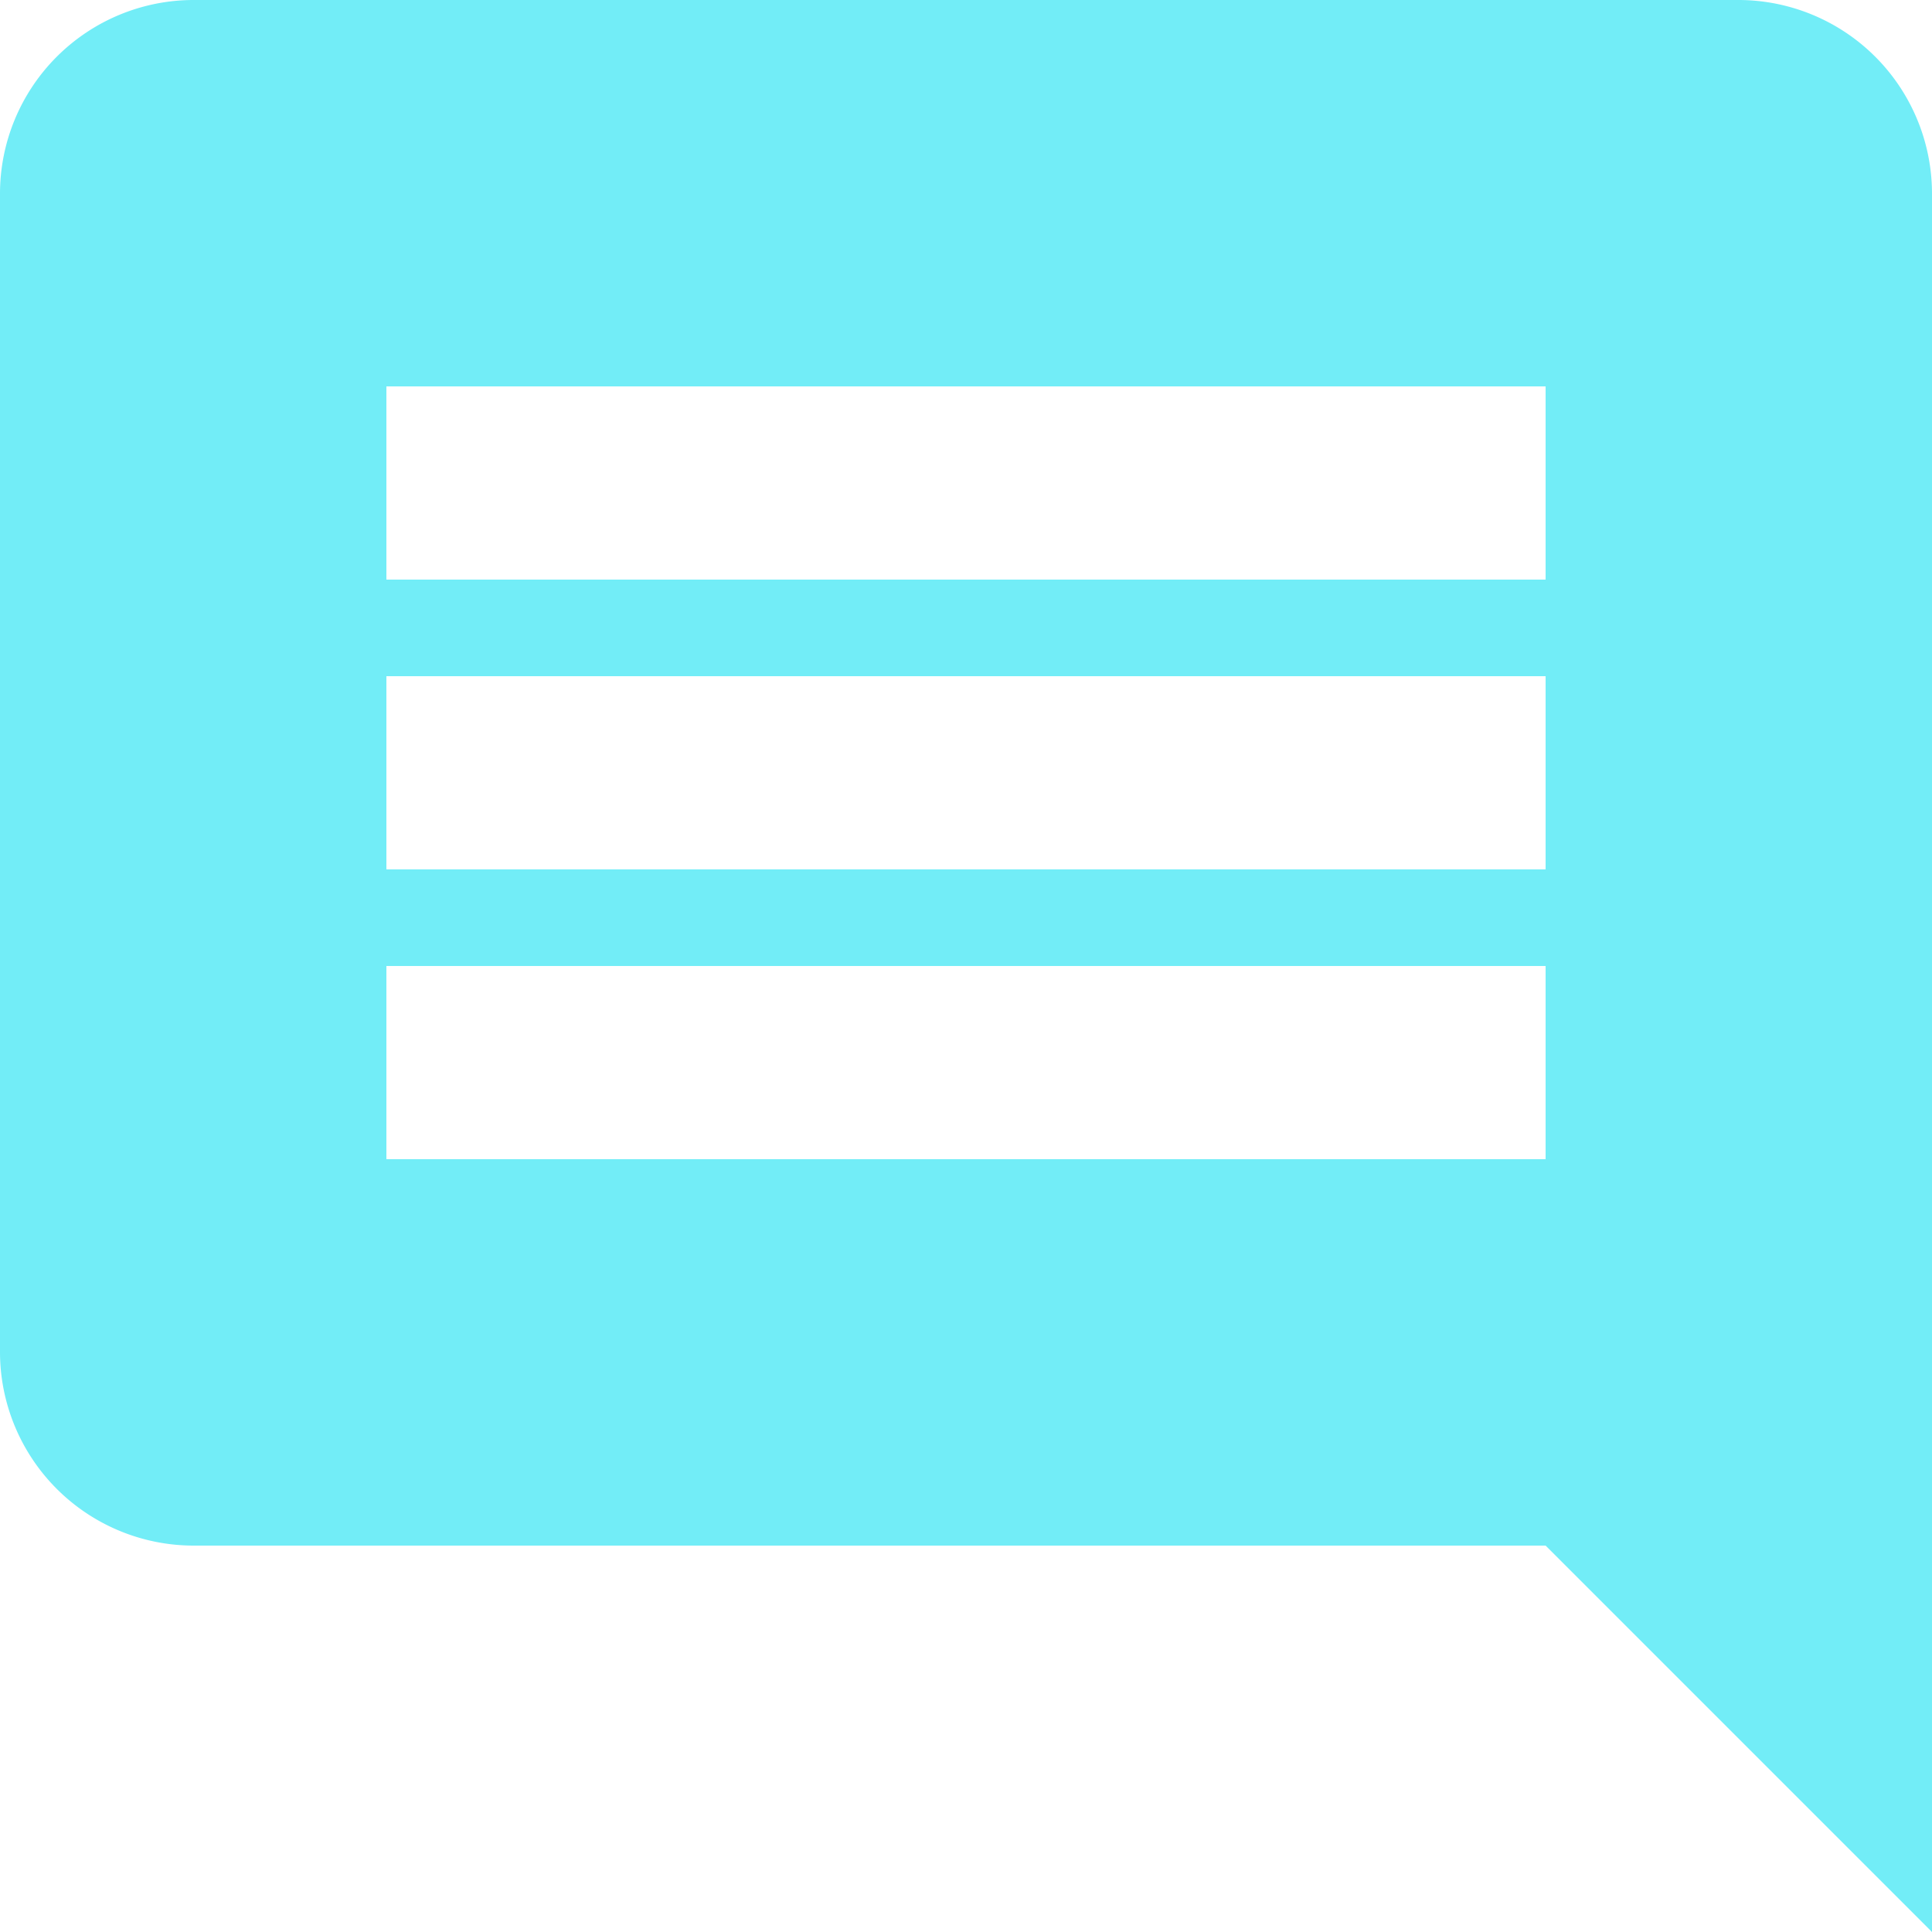 <svg xmlns="http://www.w3.org/2000/svg" width="22" height="22" viewBox="0 0 22 22">
<defs>
    <style>
      .cls-1 {
        fill: #72edf7;
        fill-rule: evenodd;
      }
    </style>
  </defs>
  <path id="Forma_1" data-name="Forma 1" class="cls-1" d="M886,114.2a2.206,2.206,0,0,0-2.2-2.2H866.2a2.206,2.206,0,0,0-2.2,2.2v13.2a2.206,2.206,0,0,0,2.2,2.2h15.4L886,134V114.2Zm-4.4,11H868.4V123h13.2v2.2Zm0-3.3H868.4v-2.2h13.2v2.2Zm0-3.3H868.4v-2.2h13.2v2.2Z" transform="translate(-864 -112)"/>
</svg>
